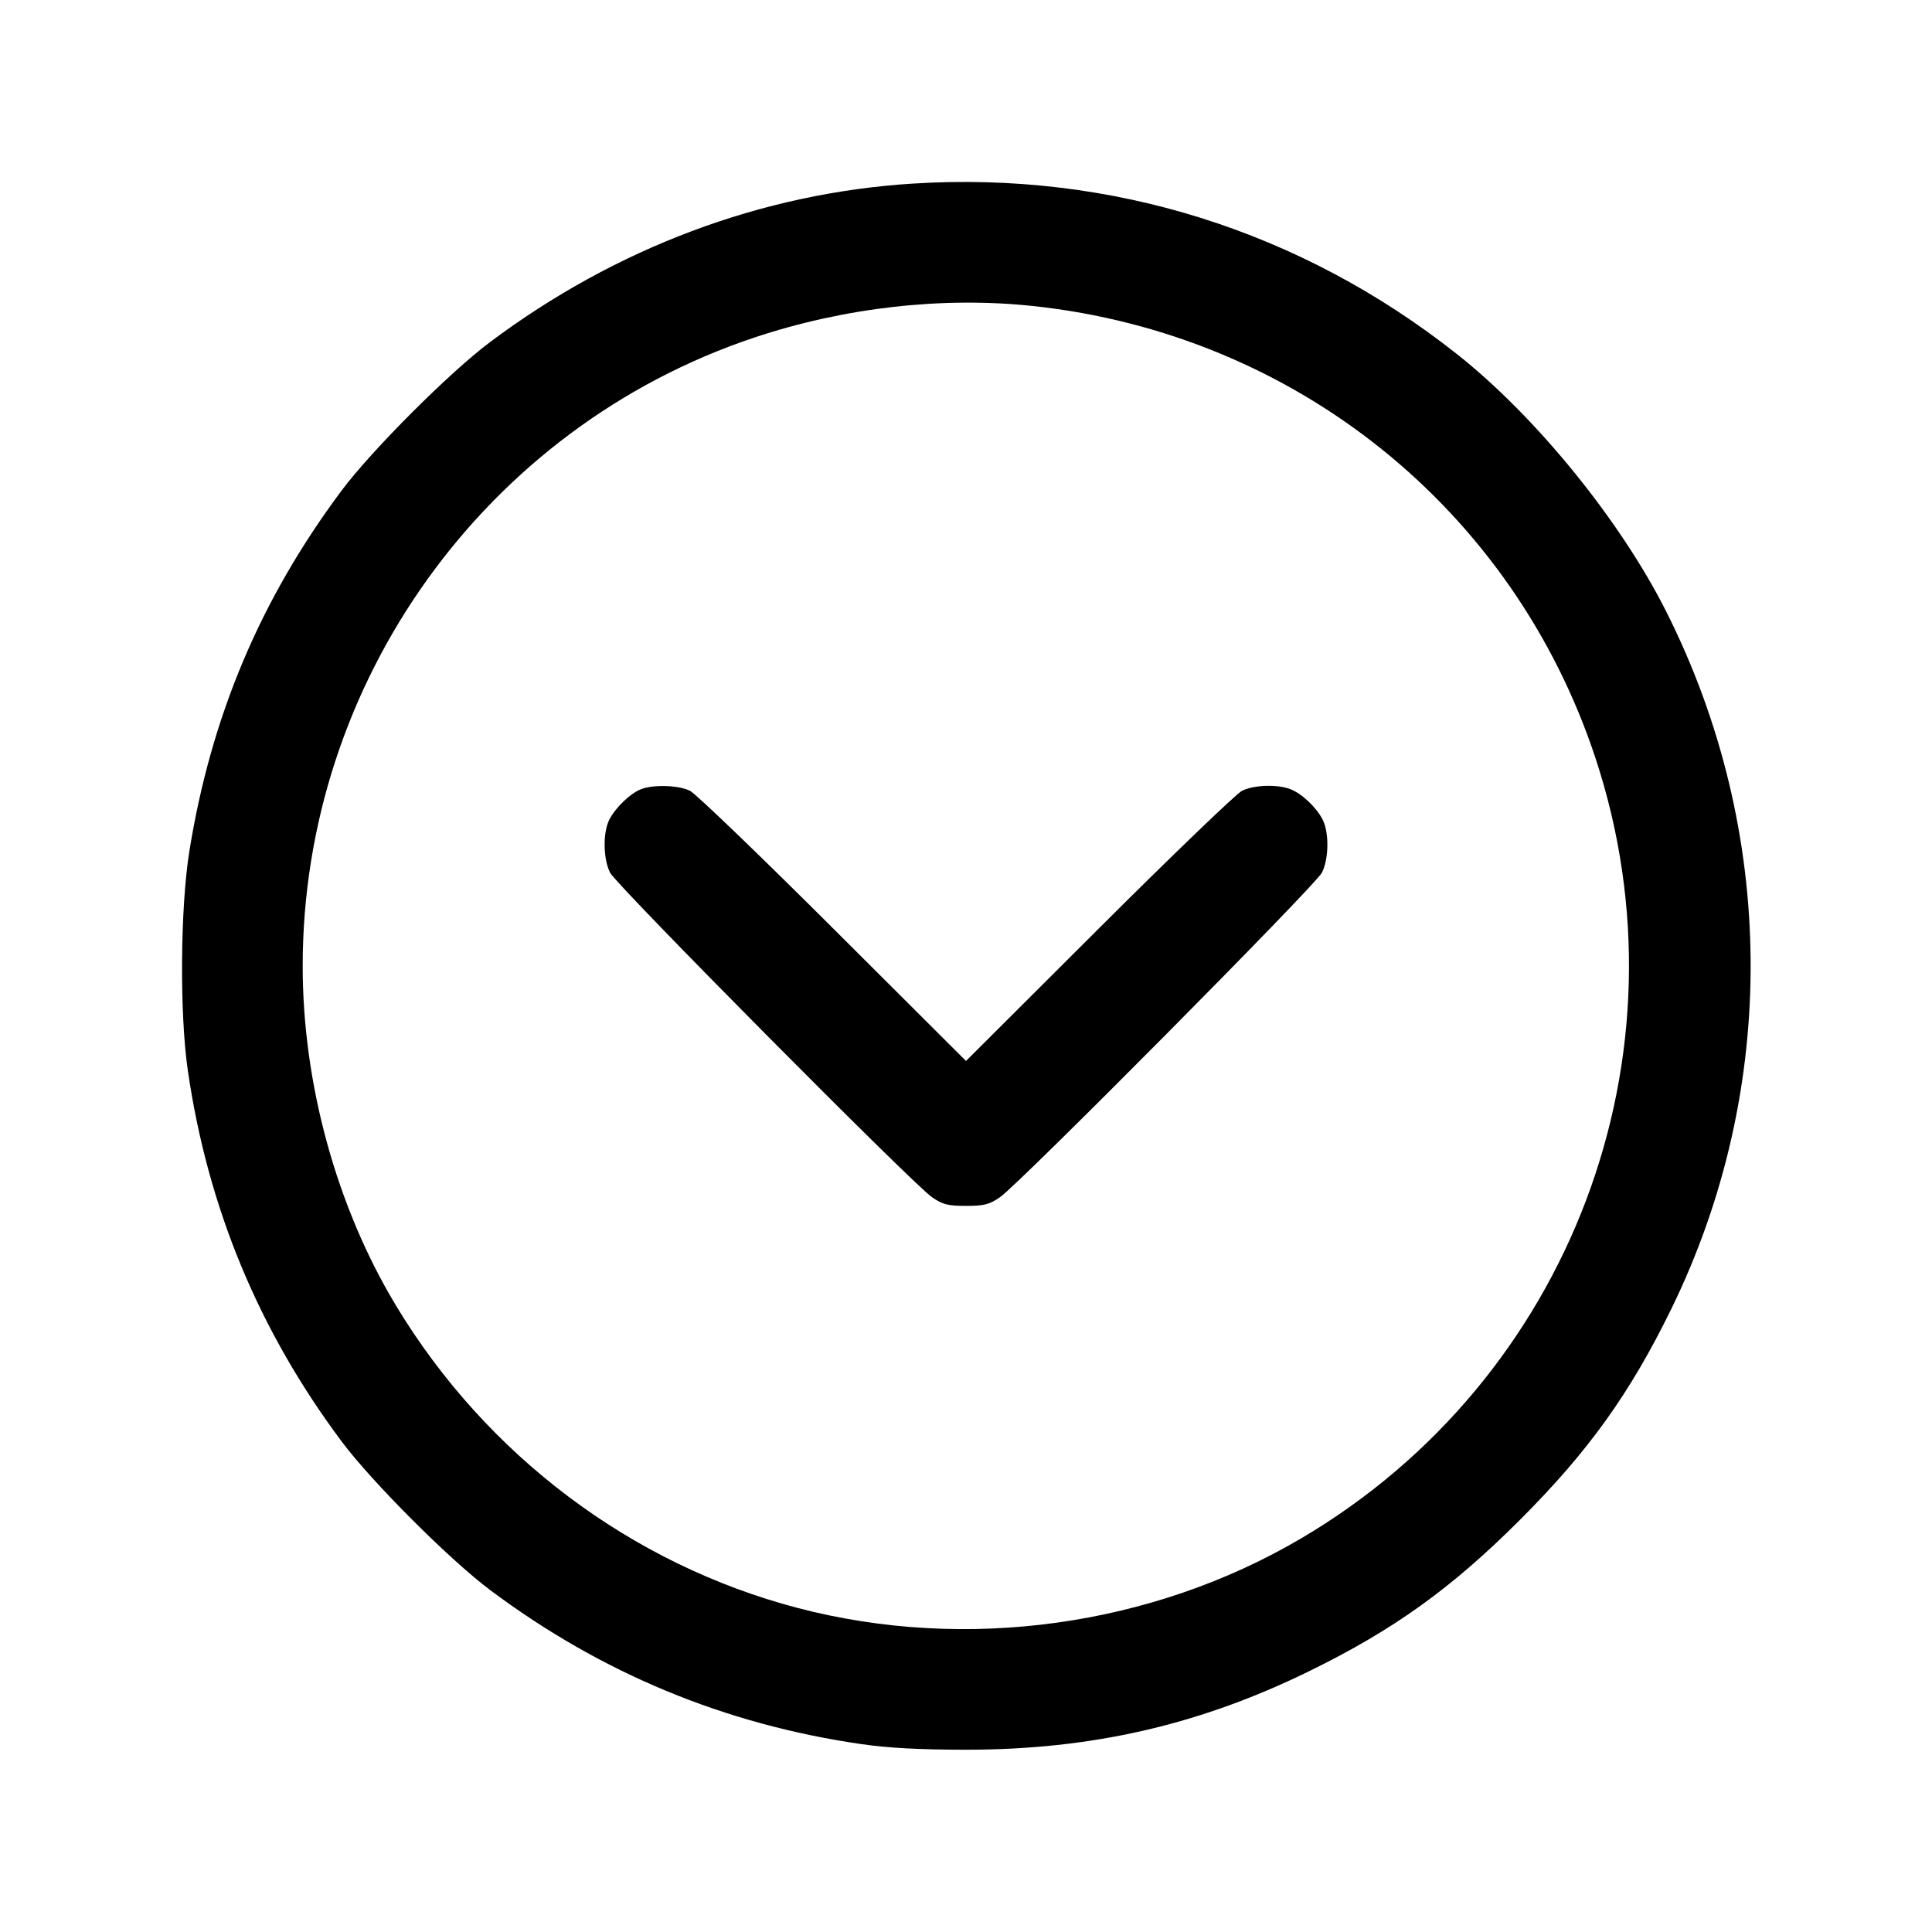 <svg fill="currentColor" viewBox="0 0 256 256" xmlns="http://www.w3.org/2000/svg"><path d="M120.960 24.326 C 100.935 25.586,81.587 32.844,64.891 45.360 C 59.554 49.360,49.234 59.686,45.276 64.986 C 34.512 79.399,27.973 94.882,25.095 112.768 C 23.886 120.283,23.787 134.307,24.890 141.867 C 27.542 160.046,34.293 176.318,45.279 191.014 C 49.299 196.392,59.608 206.701,64.986 210.721 C 79.686 221.710,96.000 228.476,114.133 231.105 C 117.683 231.620,121.936 231.847,128.000 231.847 C 144.598 231.847,158.874 228.583,173.440 221.458 C 184.661 215.968,192.320 210.472,201.396 201.396 C 210.475 192.317,215.974 184.654,221.456 173.440 C 235.707 144.287,235.458 110.173,220.780 81.026 C 214.698 68.950,203.517 55.194,193.067 46.931 C 172.349 30.550,147.221 22.673,120.960 24.326 M136.870 40.549 C 171.639 44.258,200.534 67.488,211.419 100.480 C 224.378 139.761,208.166 182.761,172.459 203.815 C 152.624 215.510,127.989 218.917,105.654 213.052 C 83.649 207.274,64.445 192.822,52.504 173.052 C 44.609 159.983,40.107 143.620,40.107 128.000 C 40.107 90.362,64.333 56.637,99.918 44.739 C 111.860 40.747,124.883 39.270,136.870 40.549 M84.907 104.585 C 83.505 105.142,81.582 106.990,80.754 108.577 C 79.868 110.274,79.911 113.797,80.840 115.637 C 81.681 117.301,120.878 156.817,123.484 158.627 C 124.894 159.606,125.597 159.787,128.000 159.787 C 130.403 159.787,131.106 159.606,132.516 158.627 C 135.122 156.817,174.319 117.301,175.160 115.637 C 176.089 113.797,176.132 110.274,175.246 108.577 C 174.383 106.923,172.470 105.131,170.959 104.560 C 169.203 103.897,166.132 104.006,164.565 104.788 C 163.814 105.163,155.280 113.370,145.600 123.026 L 128.000 140.583 110.400 123.026 C 100.720 113.370,92.186 105.163,91.435 104.788 C 89.922 104.033,86.557 103.929,84.907 104.585 " stroke="none" fill-rule="evenodd"></path></svg>